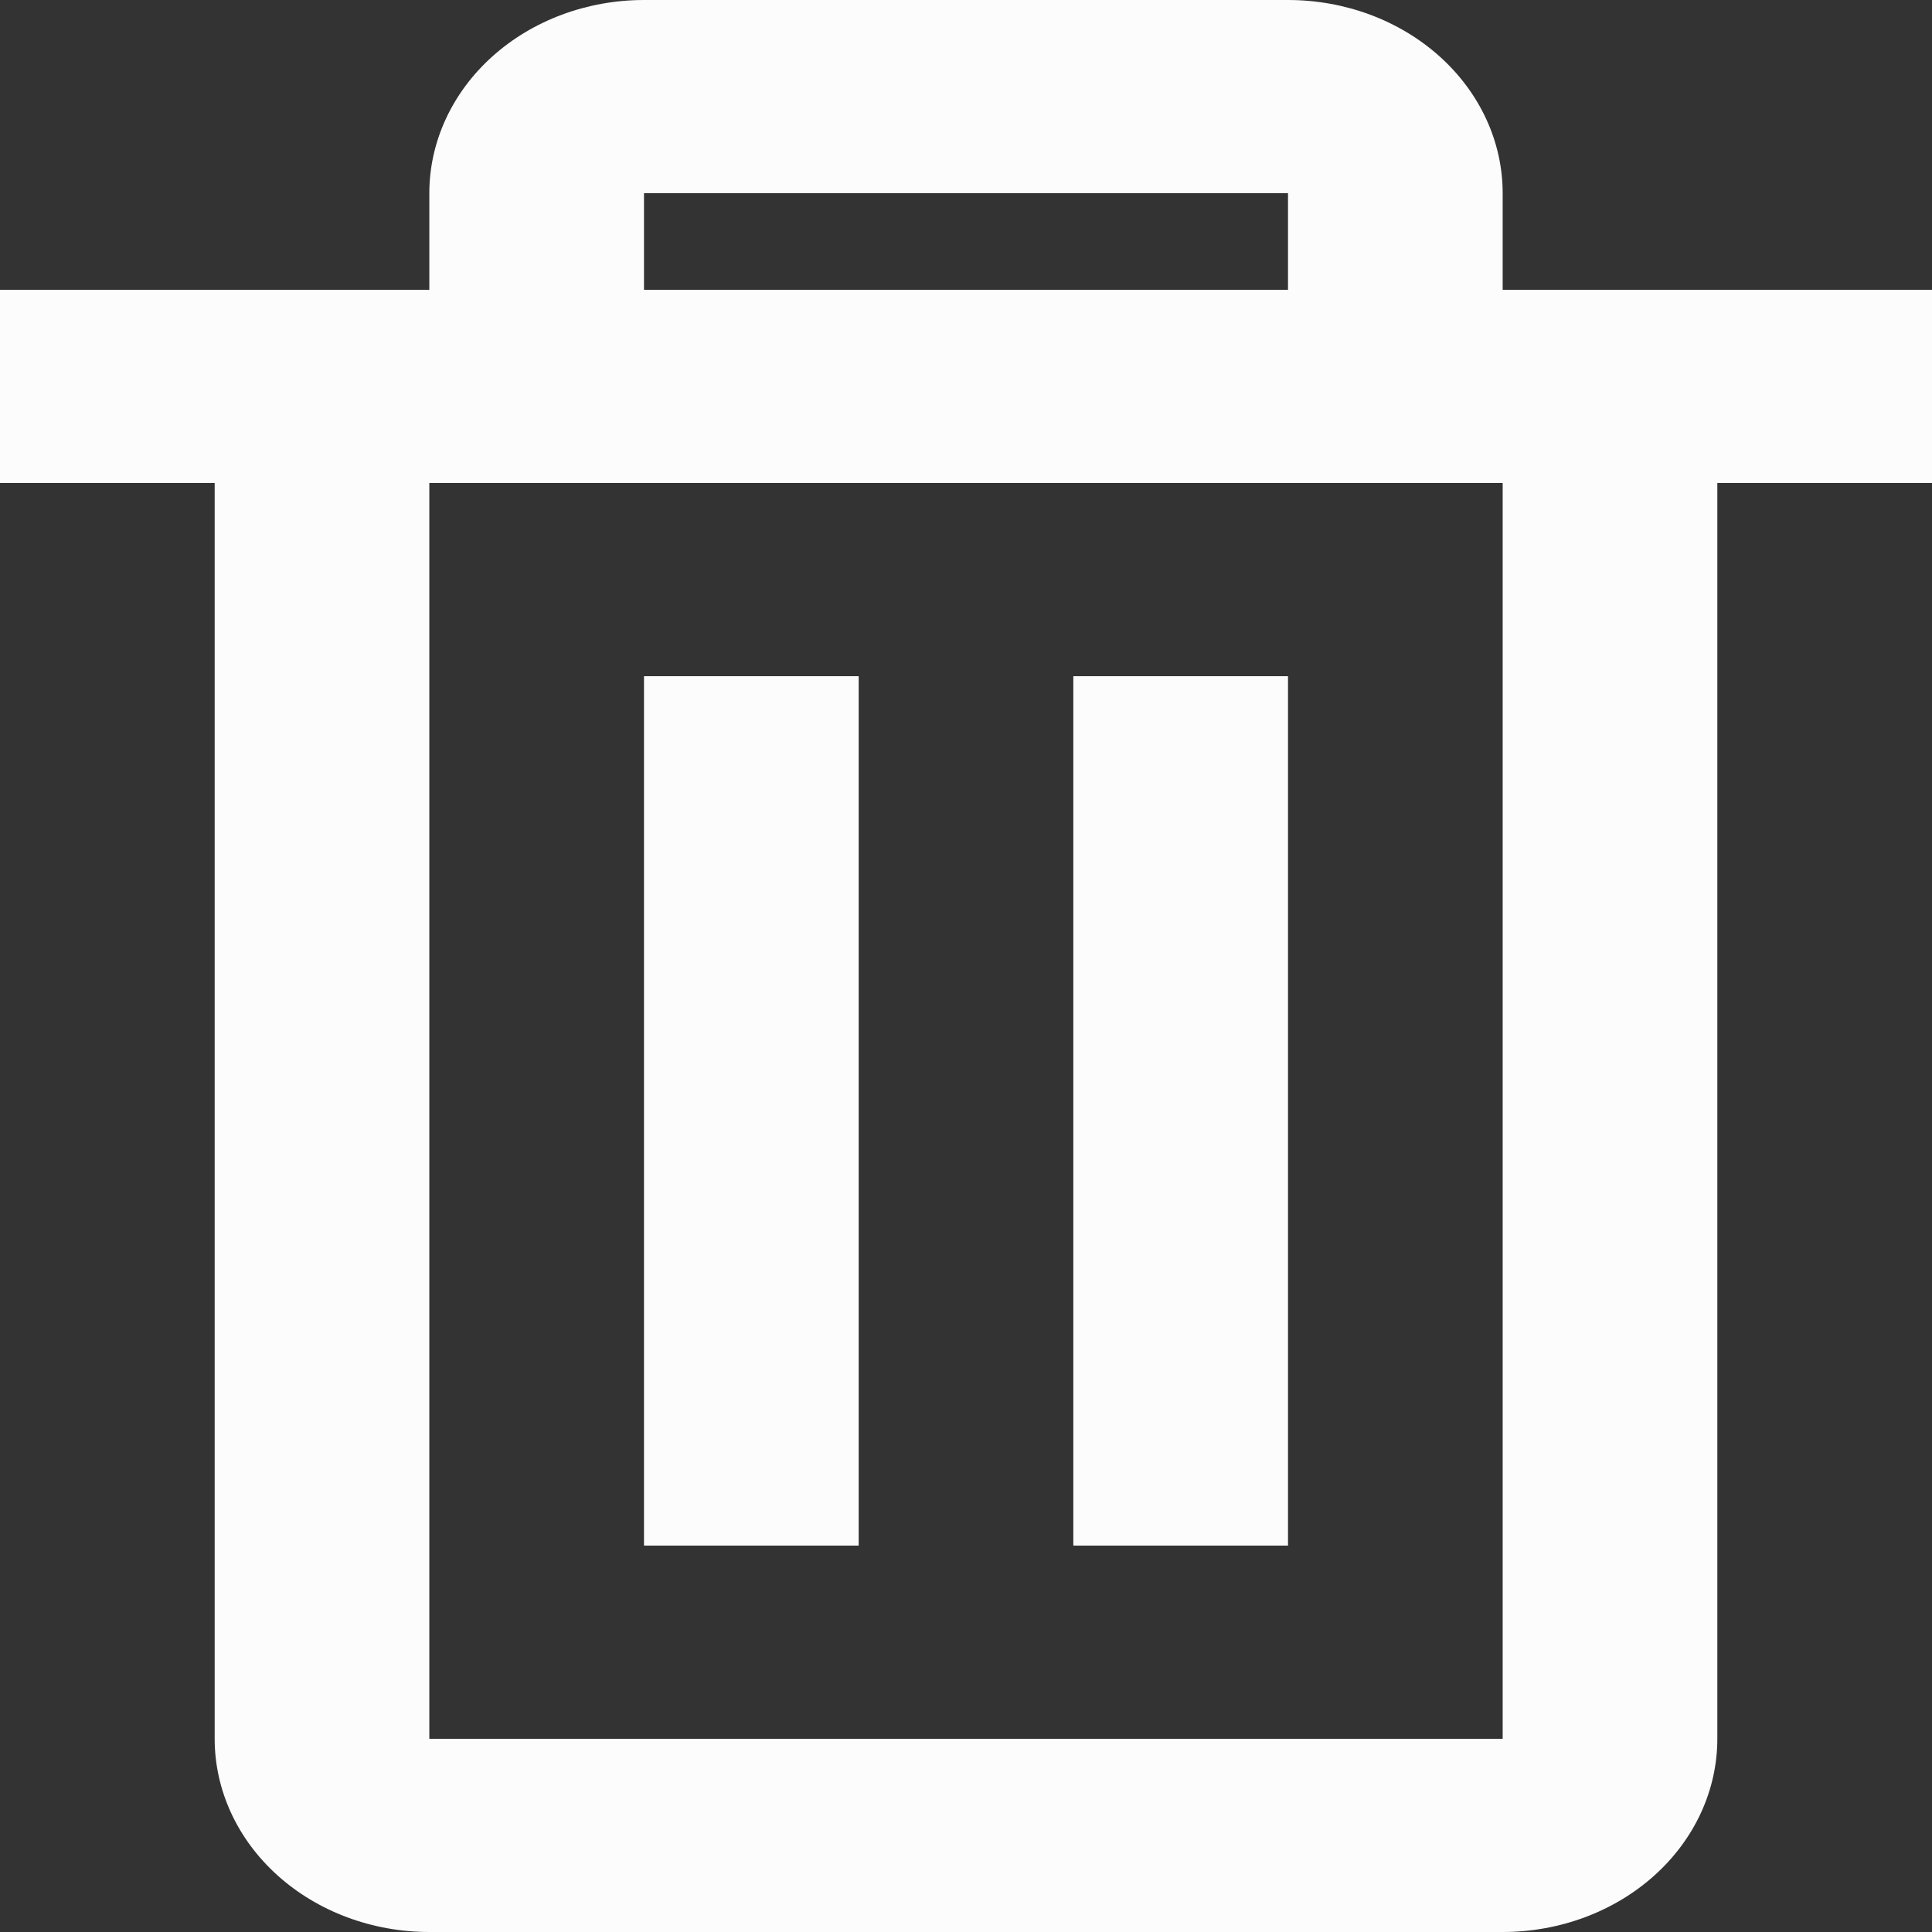 <svg width="96" height="96" viewBox="0 0 96 96" fill="none" xmlns="http://www.w3.org/2000/svg">
<rect x="0" y="0" width="96" height="96" fill="#333333" stroke="none"/>
<path d="M74.667 96H21.333C18.504 96 15.791 94.989 13.791 93.188C11.79 91.388 10.667 88.946 10.667 86.4V24H0V14.4H21.333V9.6C21.333 7.054 22.457 4.612 24.457 2.812C26.458 1.011 29.171 0 32 0H64C66.829 0 69.542 1.011 71.543 2.812C73.543 4.612 74.667 7.054 74.667 9.6V14.4H96V24H85.333V86.4C85.333 88.946 84.21 91.388 82.209 93.188C80.209 94.989 77.496 96 74.667 96ZM21.333 24V86.4H74.667V24H21.333ZM32 9.6V14.4H64V9.6H32ZM64 76.8H53.333V33.6H64V76.8ZM42.667 76.8H32V33.6H42.667V76.8Z" fill="#FCFCFC"/>
</svg>
